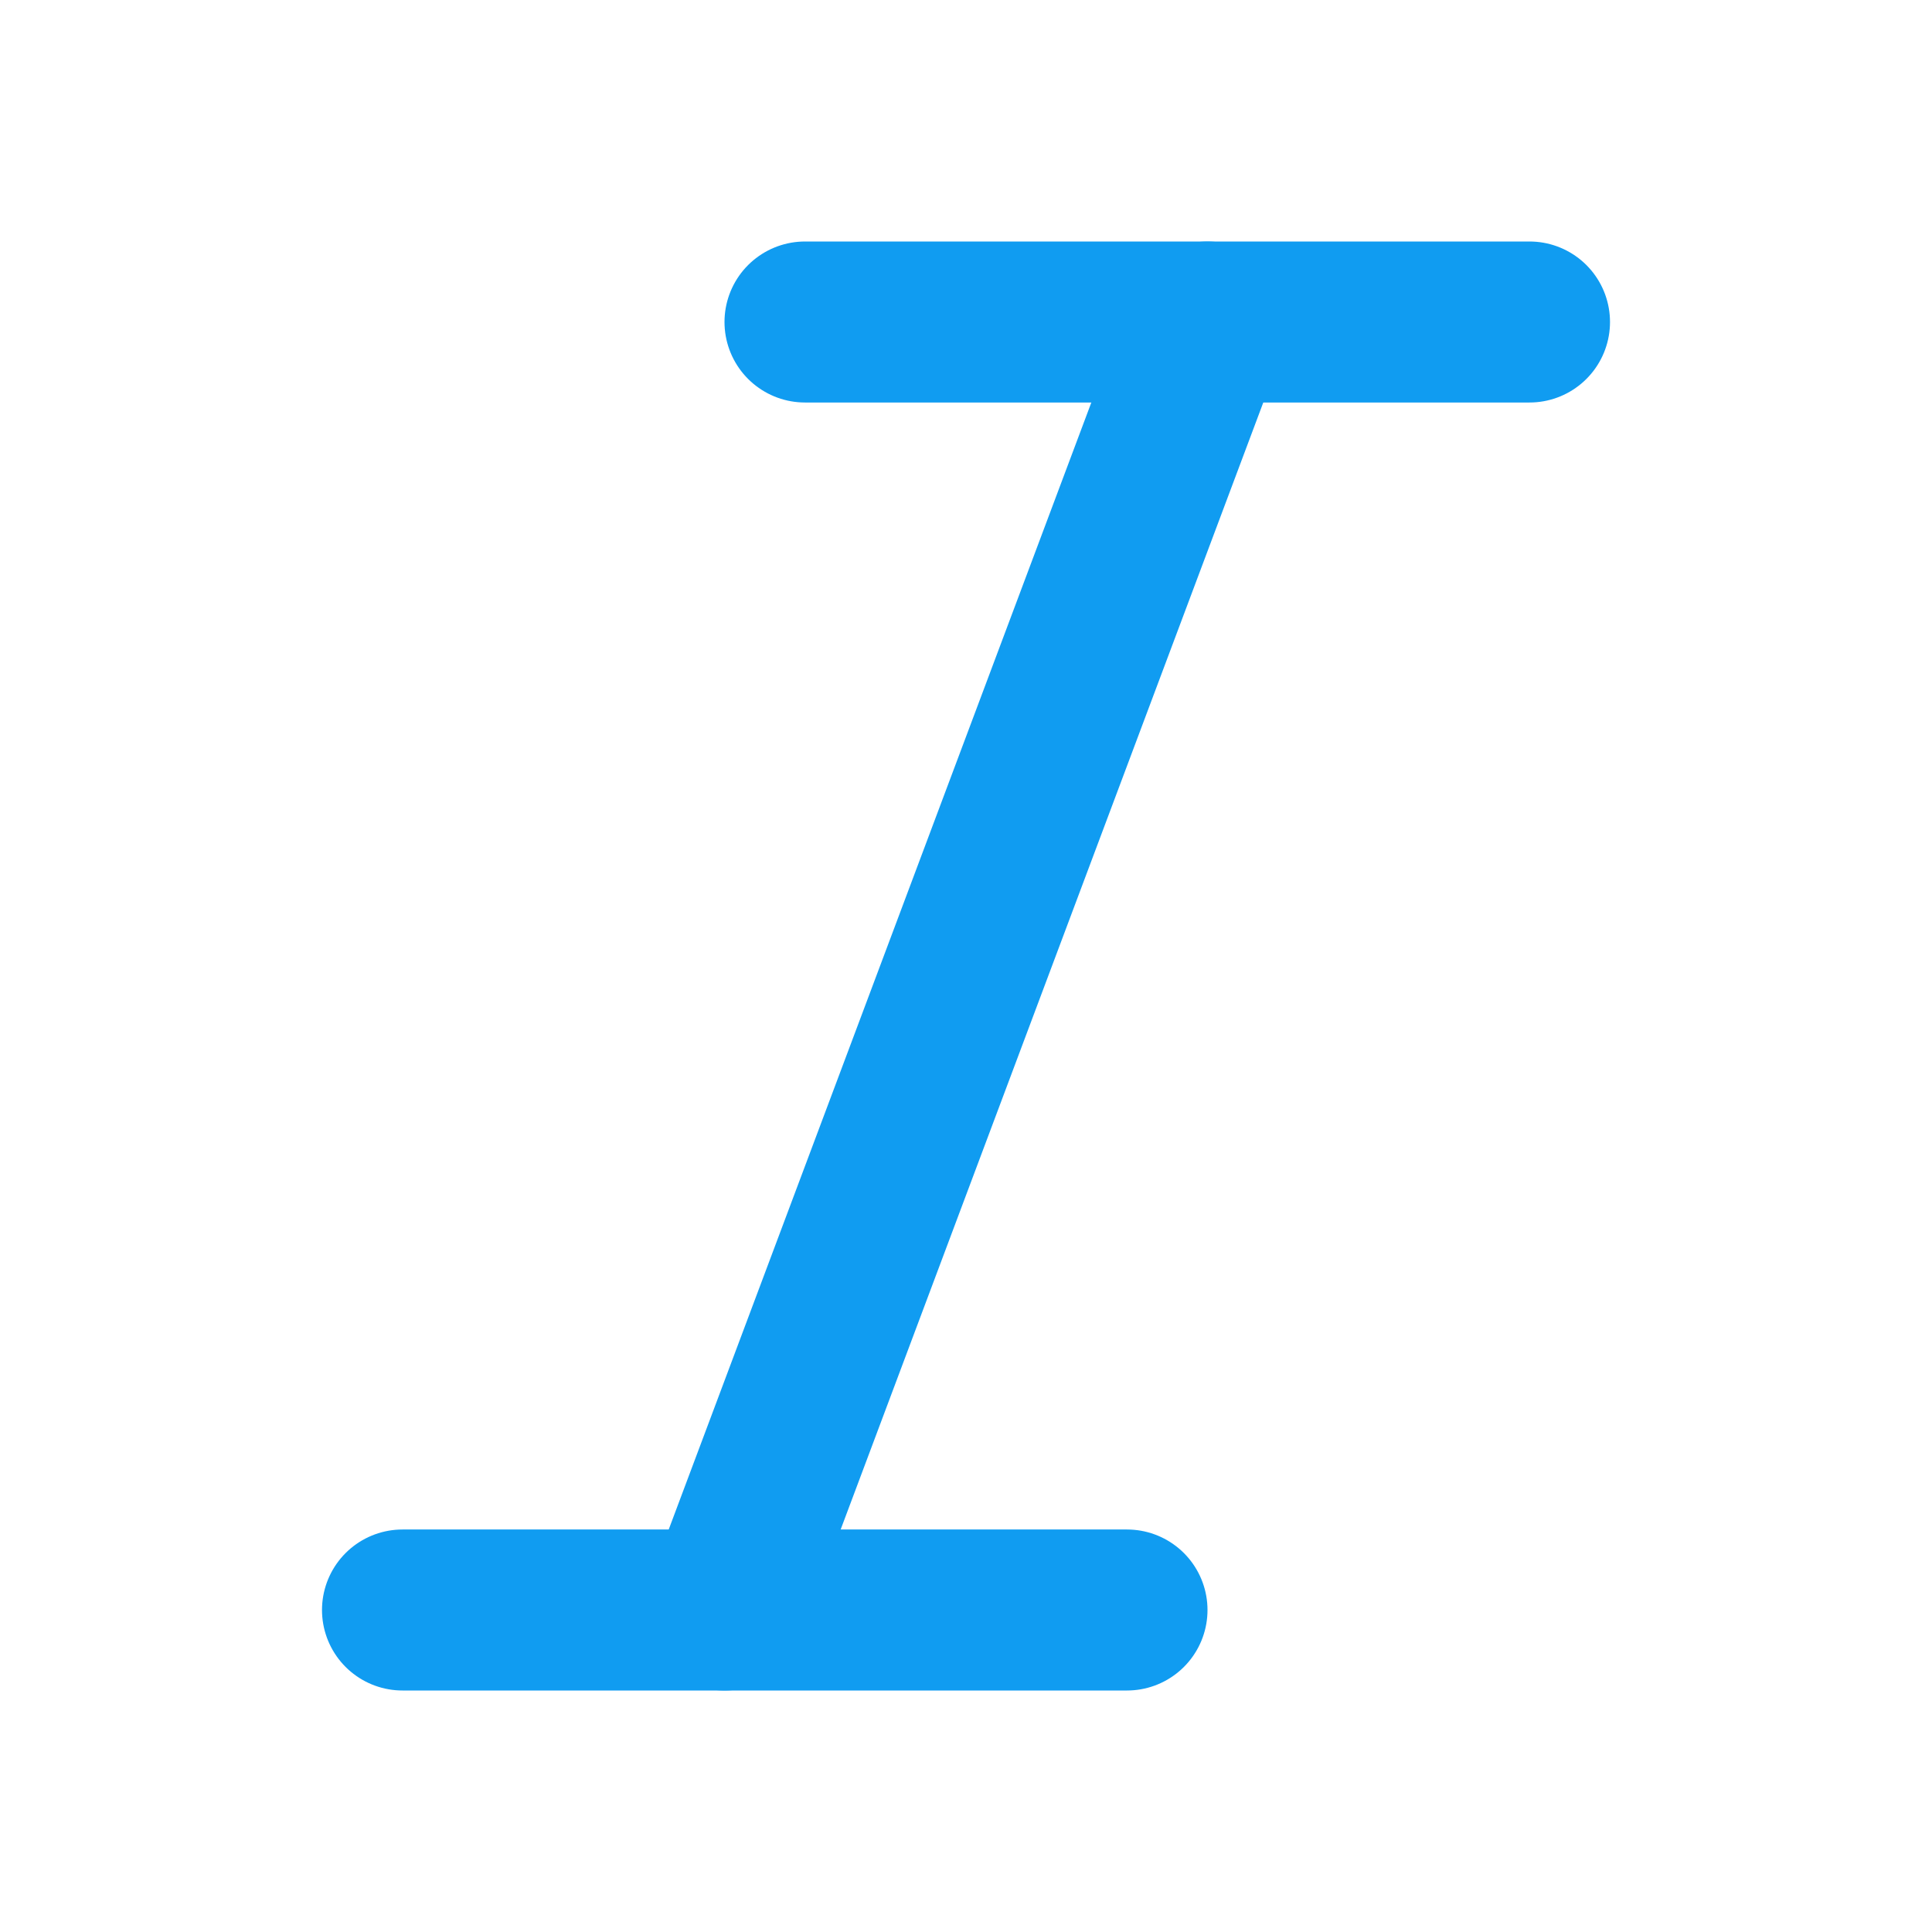 <svg width="24" height="24" viewBox="0 0 24 24" fill="none" xmlns="http://www.w3.org/2000/svg">
<path d="M19 4H10" stroke="#109CF1" stroke-width="2" stroke-linecap="round" stroke-linejoin="round"/>
<path d="M14 20H5" stroke="#109CF1" stroke-width="2" stroke-linecap="round" stroke-linejoin="round"/>
<path d="M15 4L9 20" stroke="#109CF1" stroke-width="2" stroke-linecap="round" stroke-linejoin="round"/>
</svg>
